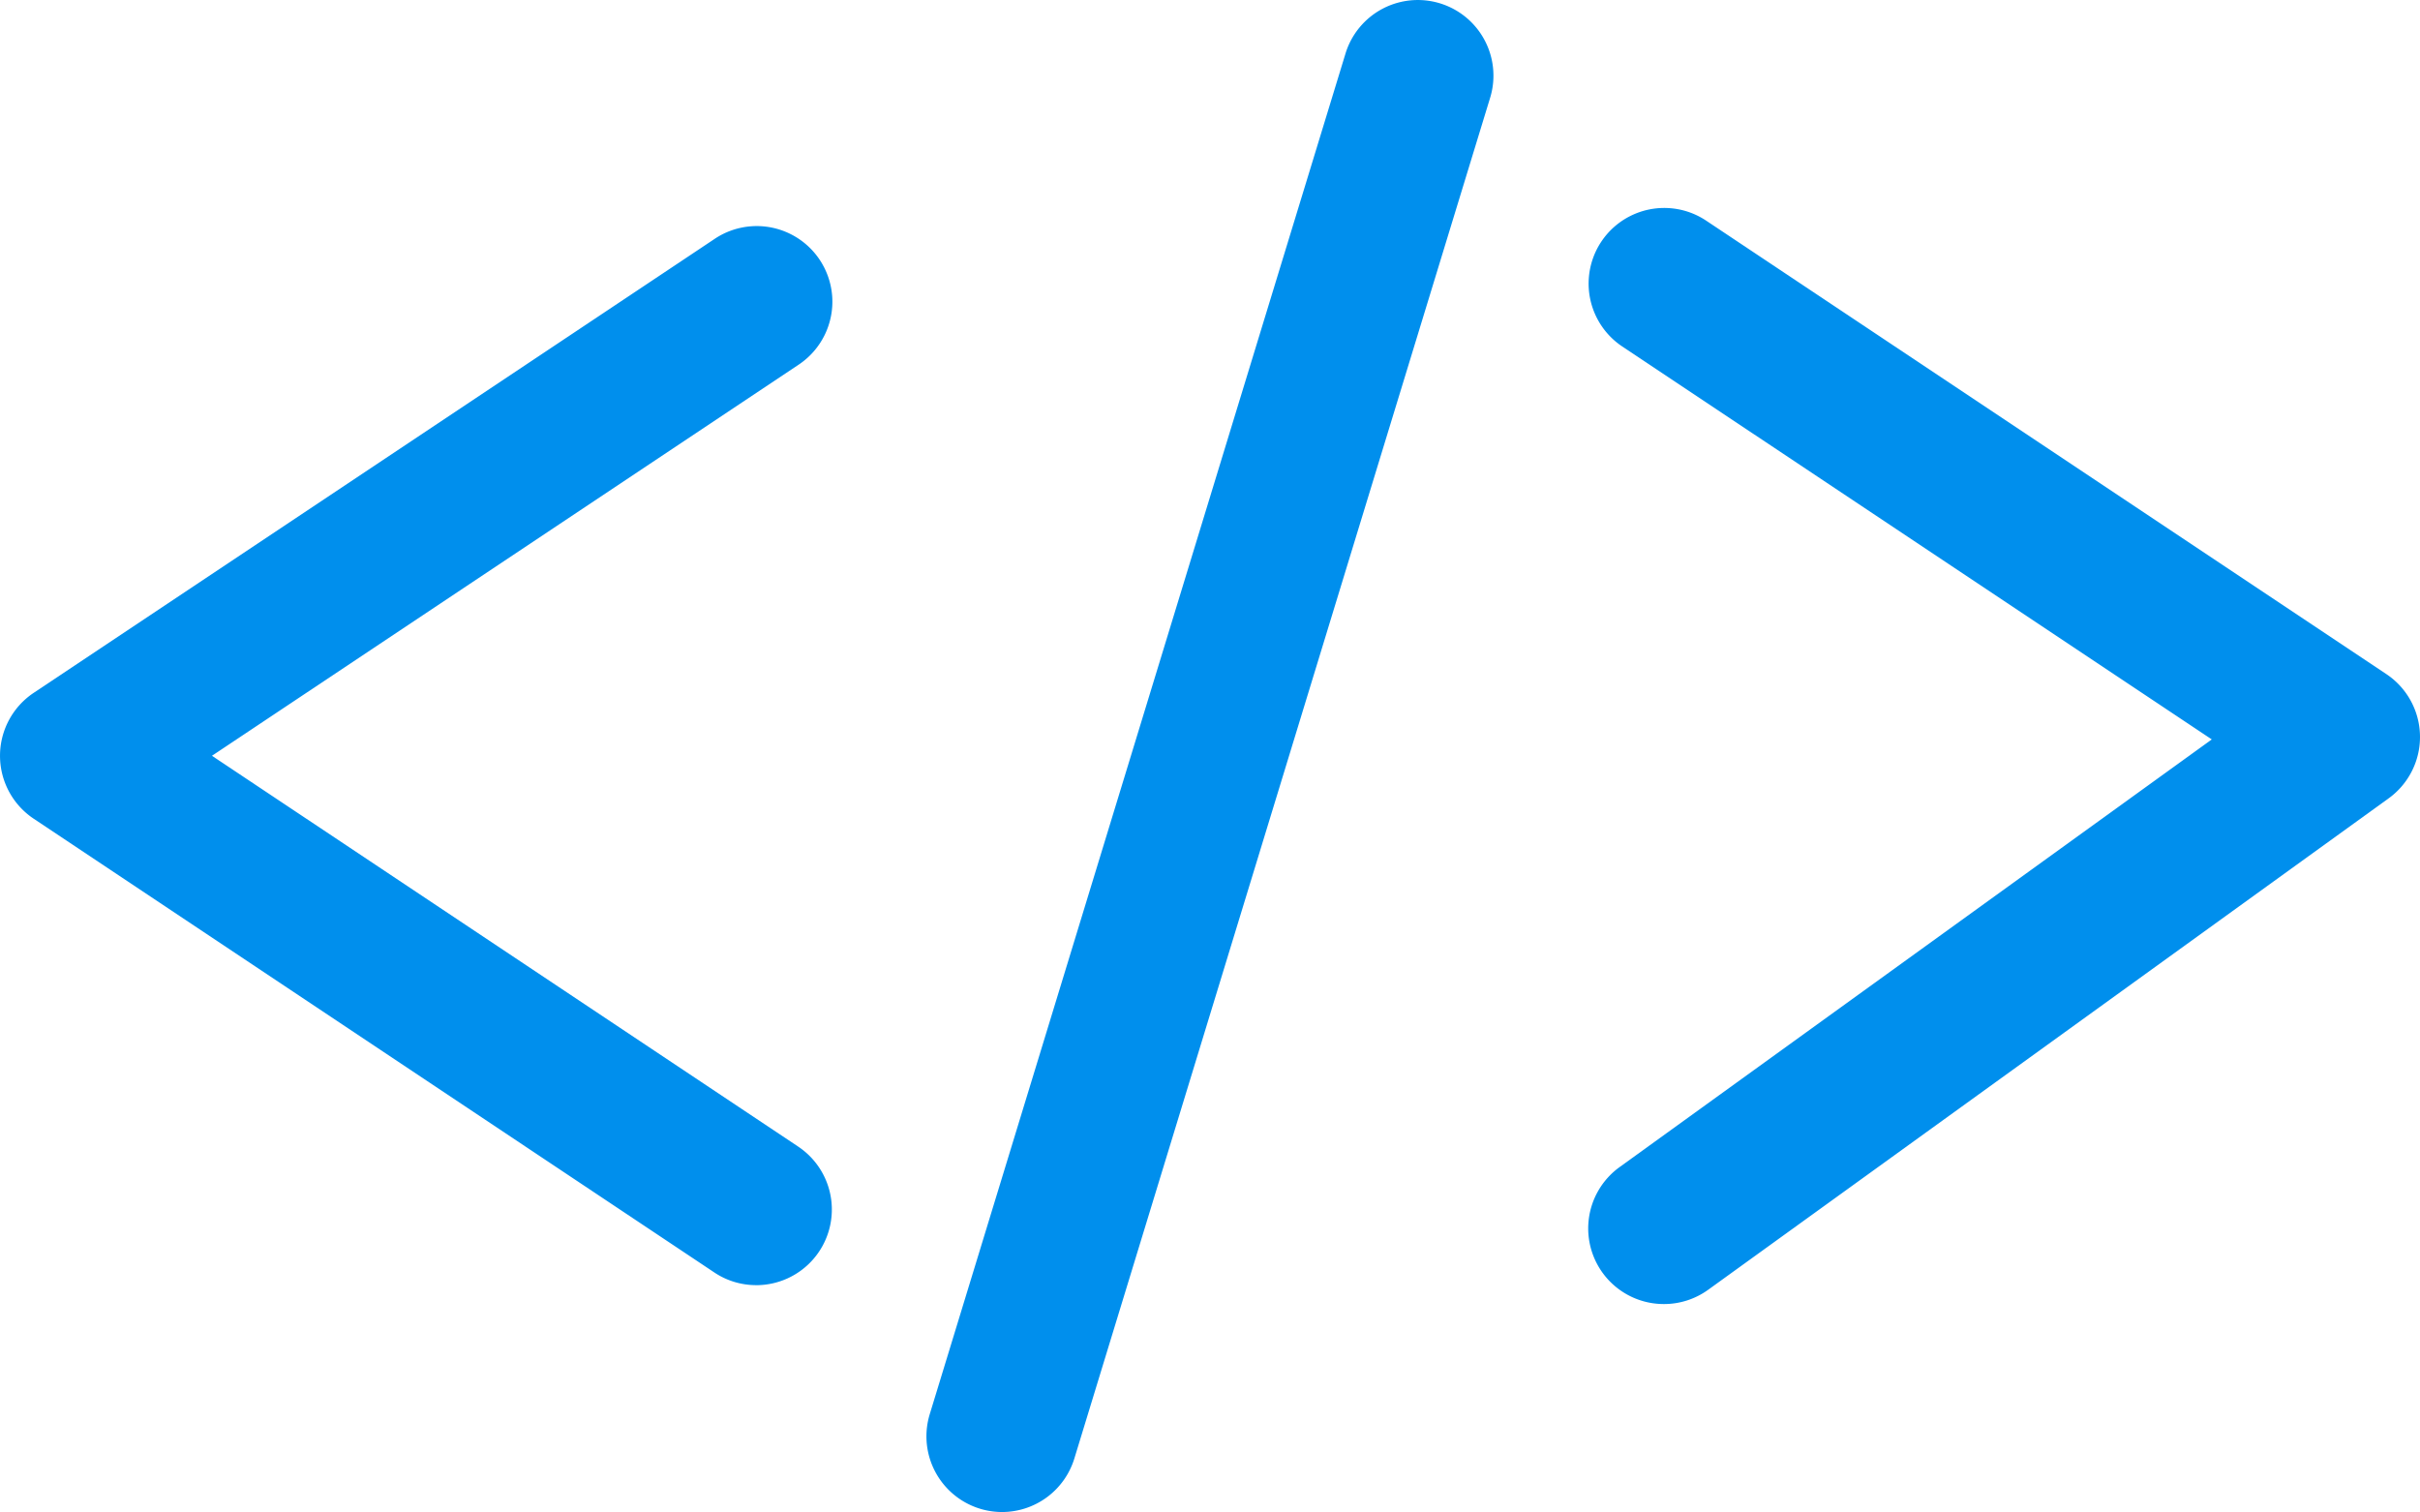 <svg id="Layer_1" data-name="Layer 1" xmlns="http://www.w3.org/2000/svg" viewBox="0 0 2000 1249.62"><defs><style>.cls-1{fill:#008fed;}</style></defs><path class="cls-1" d="M828.14,1250a62.57,62.57,0,0,1-59.78-80.78l343.75-1125a62.5,62.5,0,0,1,119.54,36.53l-343.75,1125A62.54,62.54,0,0,1,828.14,1250Z" transform="translate(0 -0.38)"/><path class="cls-1" d="M1375.05,1078.12A62.5,62.5,0,0,1,1338.41,965l489.51-353.52-487.59-325a62.5,62.5,0,0,1,69.34-104l562.5,375a62.52,62.52,0,0,1,1.92,102.69l-562.5,406.23A62.36,62.36,0,0,1,1375.05,1078.12Z" transform="translate(0 -0.38)"/><path class="cls-1" d="M624.94,1062.5a62.17,62.17,0,0,1-34.61-10.5L27.83,677a62.51,62.51,0,0,1,0-104l562.5-375a62.5,62.5,0,0,1,70.16,103.46l-.82.54L175.17,625l484.5,323a62.52,62.52,0,0,1-34.73,114.52Z" transform="translate(0 -0.38)"/></svg>
